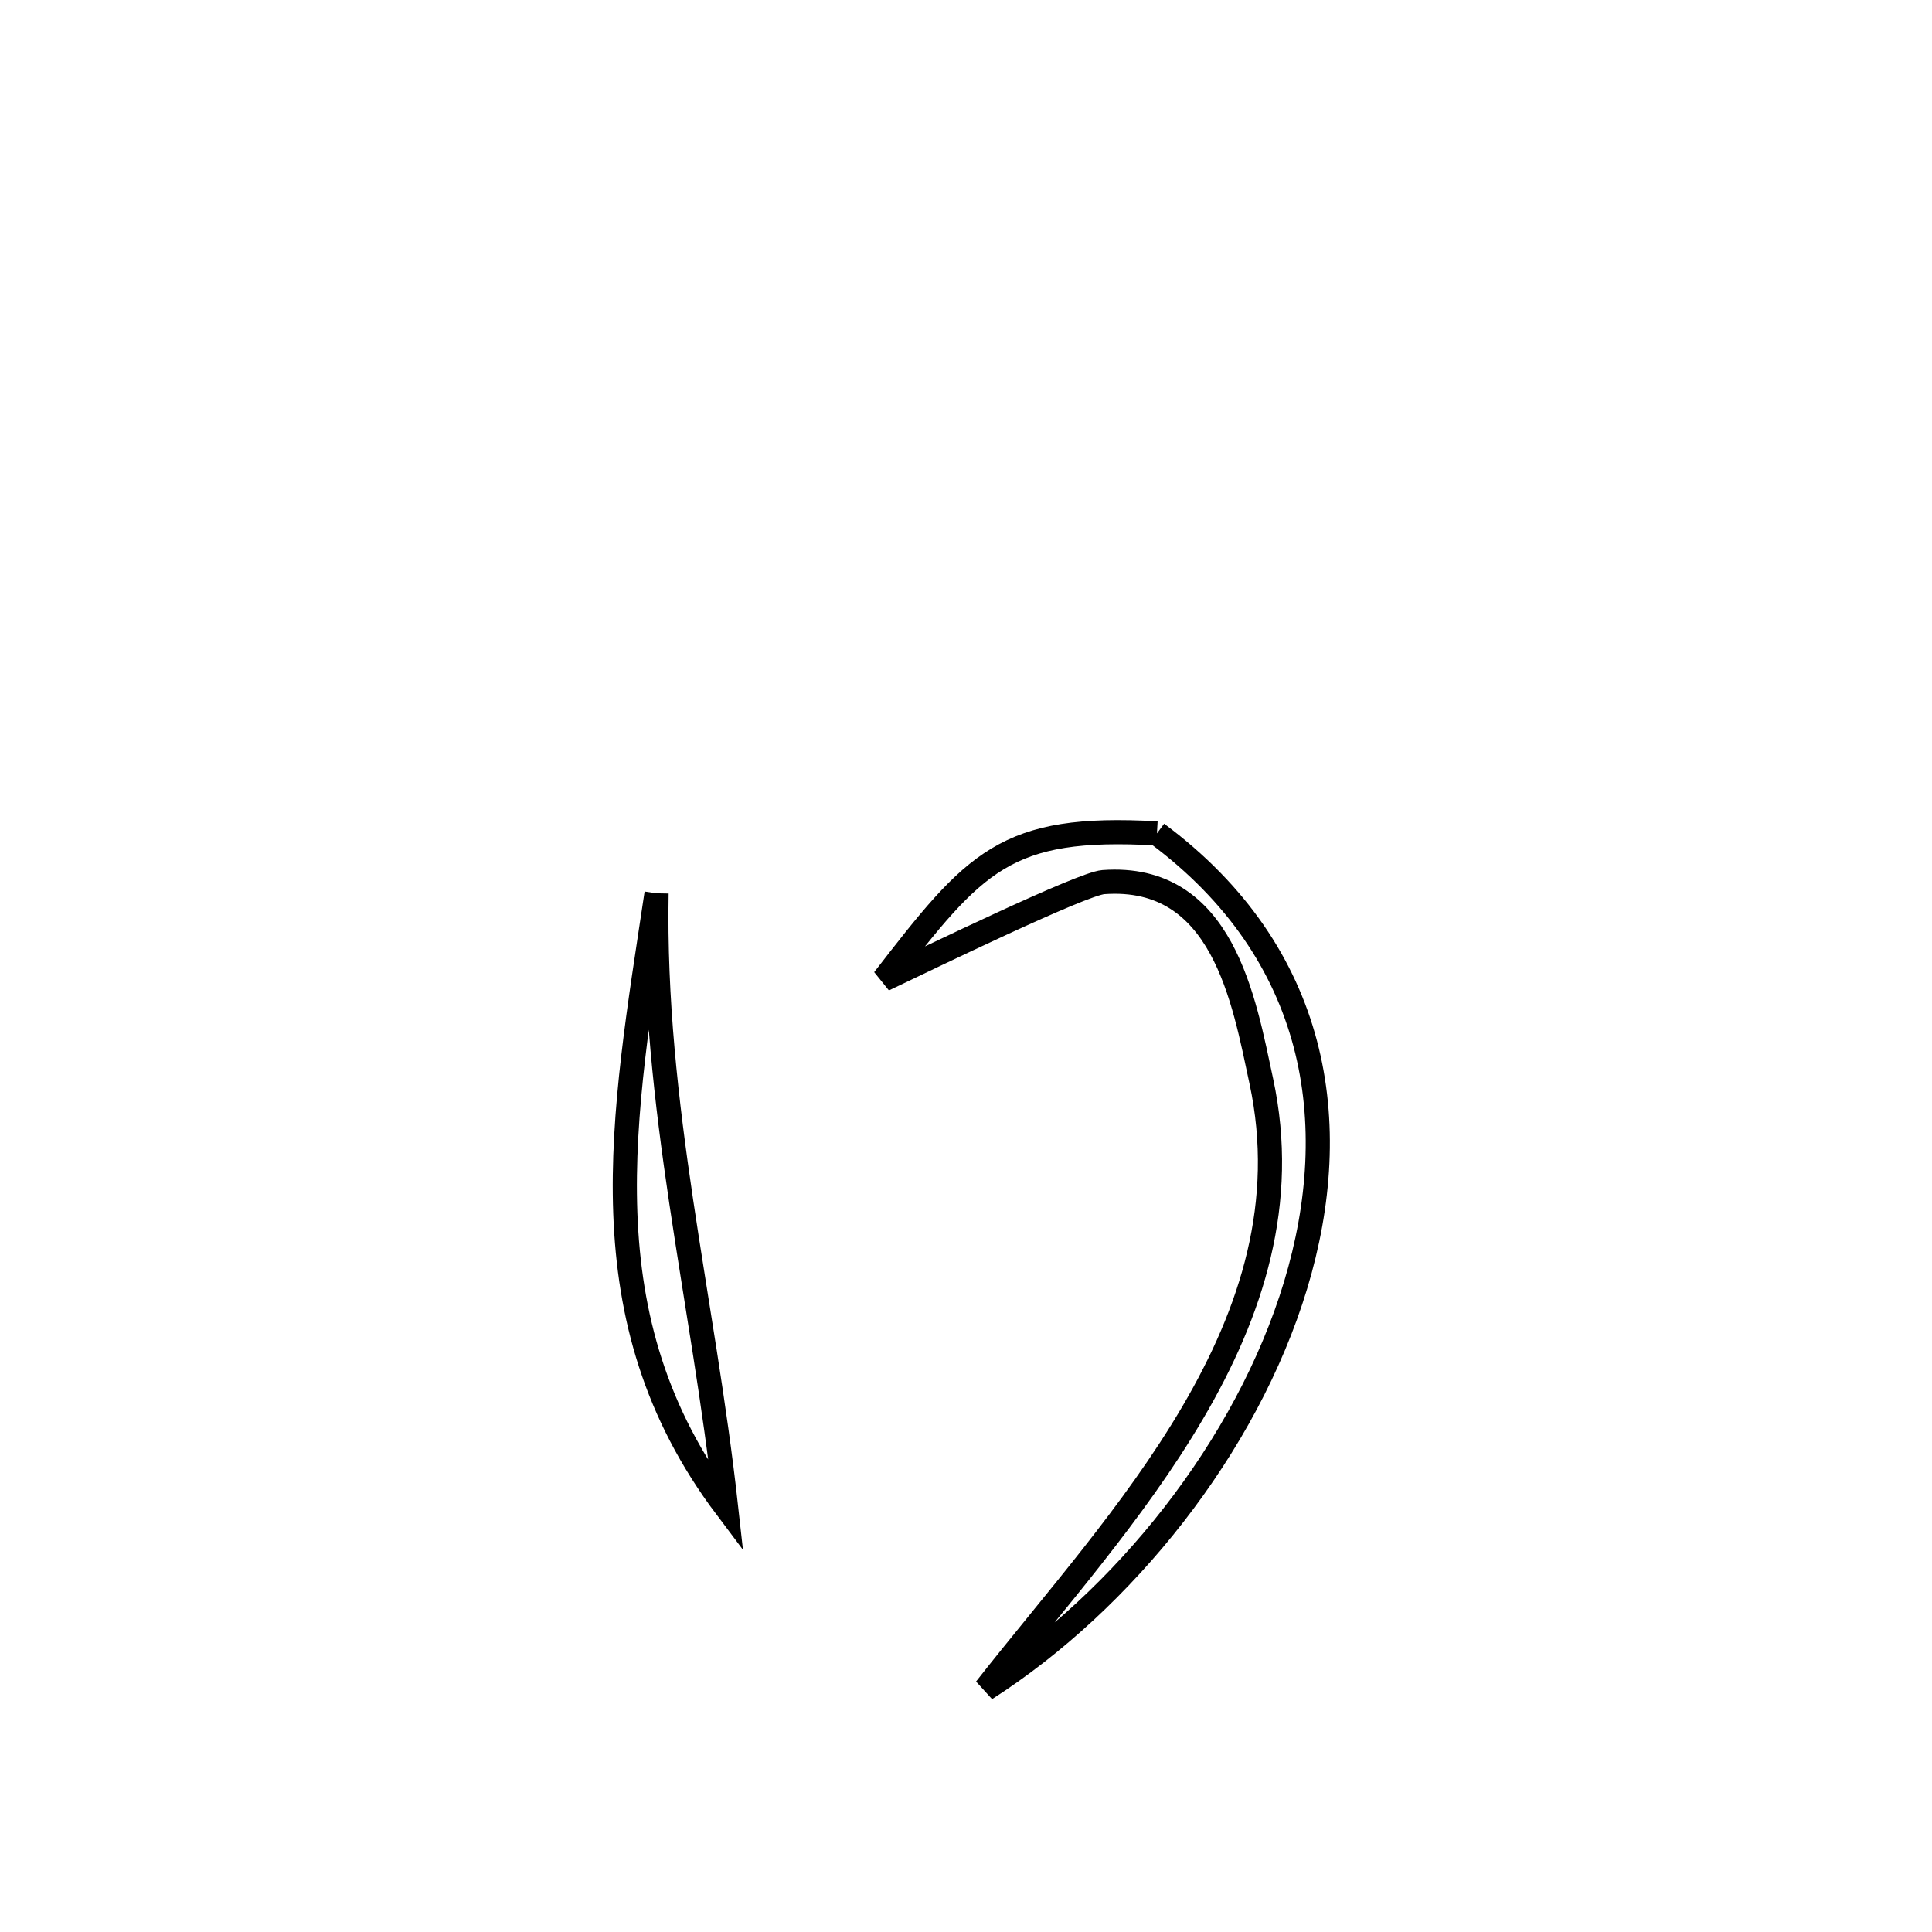 <svg xmlns="http://www.w3.org/2000/svg" viewBox="0.0 0.0 24.0 24.0" height="200px" width="200px"><path fill="none" stroke="black" stroke-width=".3" stroke-opacity="1.0"  filling="0" d="M14.372 10.353 L14.372 10.353 C16.38 11.845 16.702 13.954 16.095 15.964 C15.488 17.974 13.952 19.885 12.243 20.981 L12.243 20.981 C13.071 19.924 14.089 18.79 14.819 17.544 C15.55 16.297 15.992 14.939 15.669 13.433 C15.453 12.429 15.194 10.849 13.706 10.958 C13.44 10.978 11.555 11.893 10.978 12.168 L10.978 12.168 C12.115 10.698 12.484 10.246 14.372 10.353 L14.372 10.353"></path>
<path fill="none" stroke="black" stroke-width=".3" stroke-opacity="1.0"  filling="0" d="M8.156 11.097 L8.156 11.097 C8.132 12.417 8.276 13.673 8.462 14.925 C8.648 16.176 8.876 17.423 9.02 18.724 L9.02 18.724 C8.136 17.549 7.815 16.34 7.768 15.075 C7.721 13.811 7.947 12.491 8.156 11.097 L8.156 11.097"></path></svg>